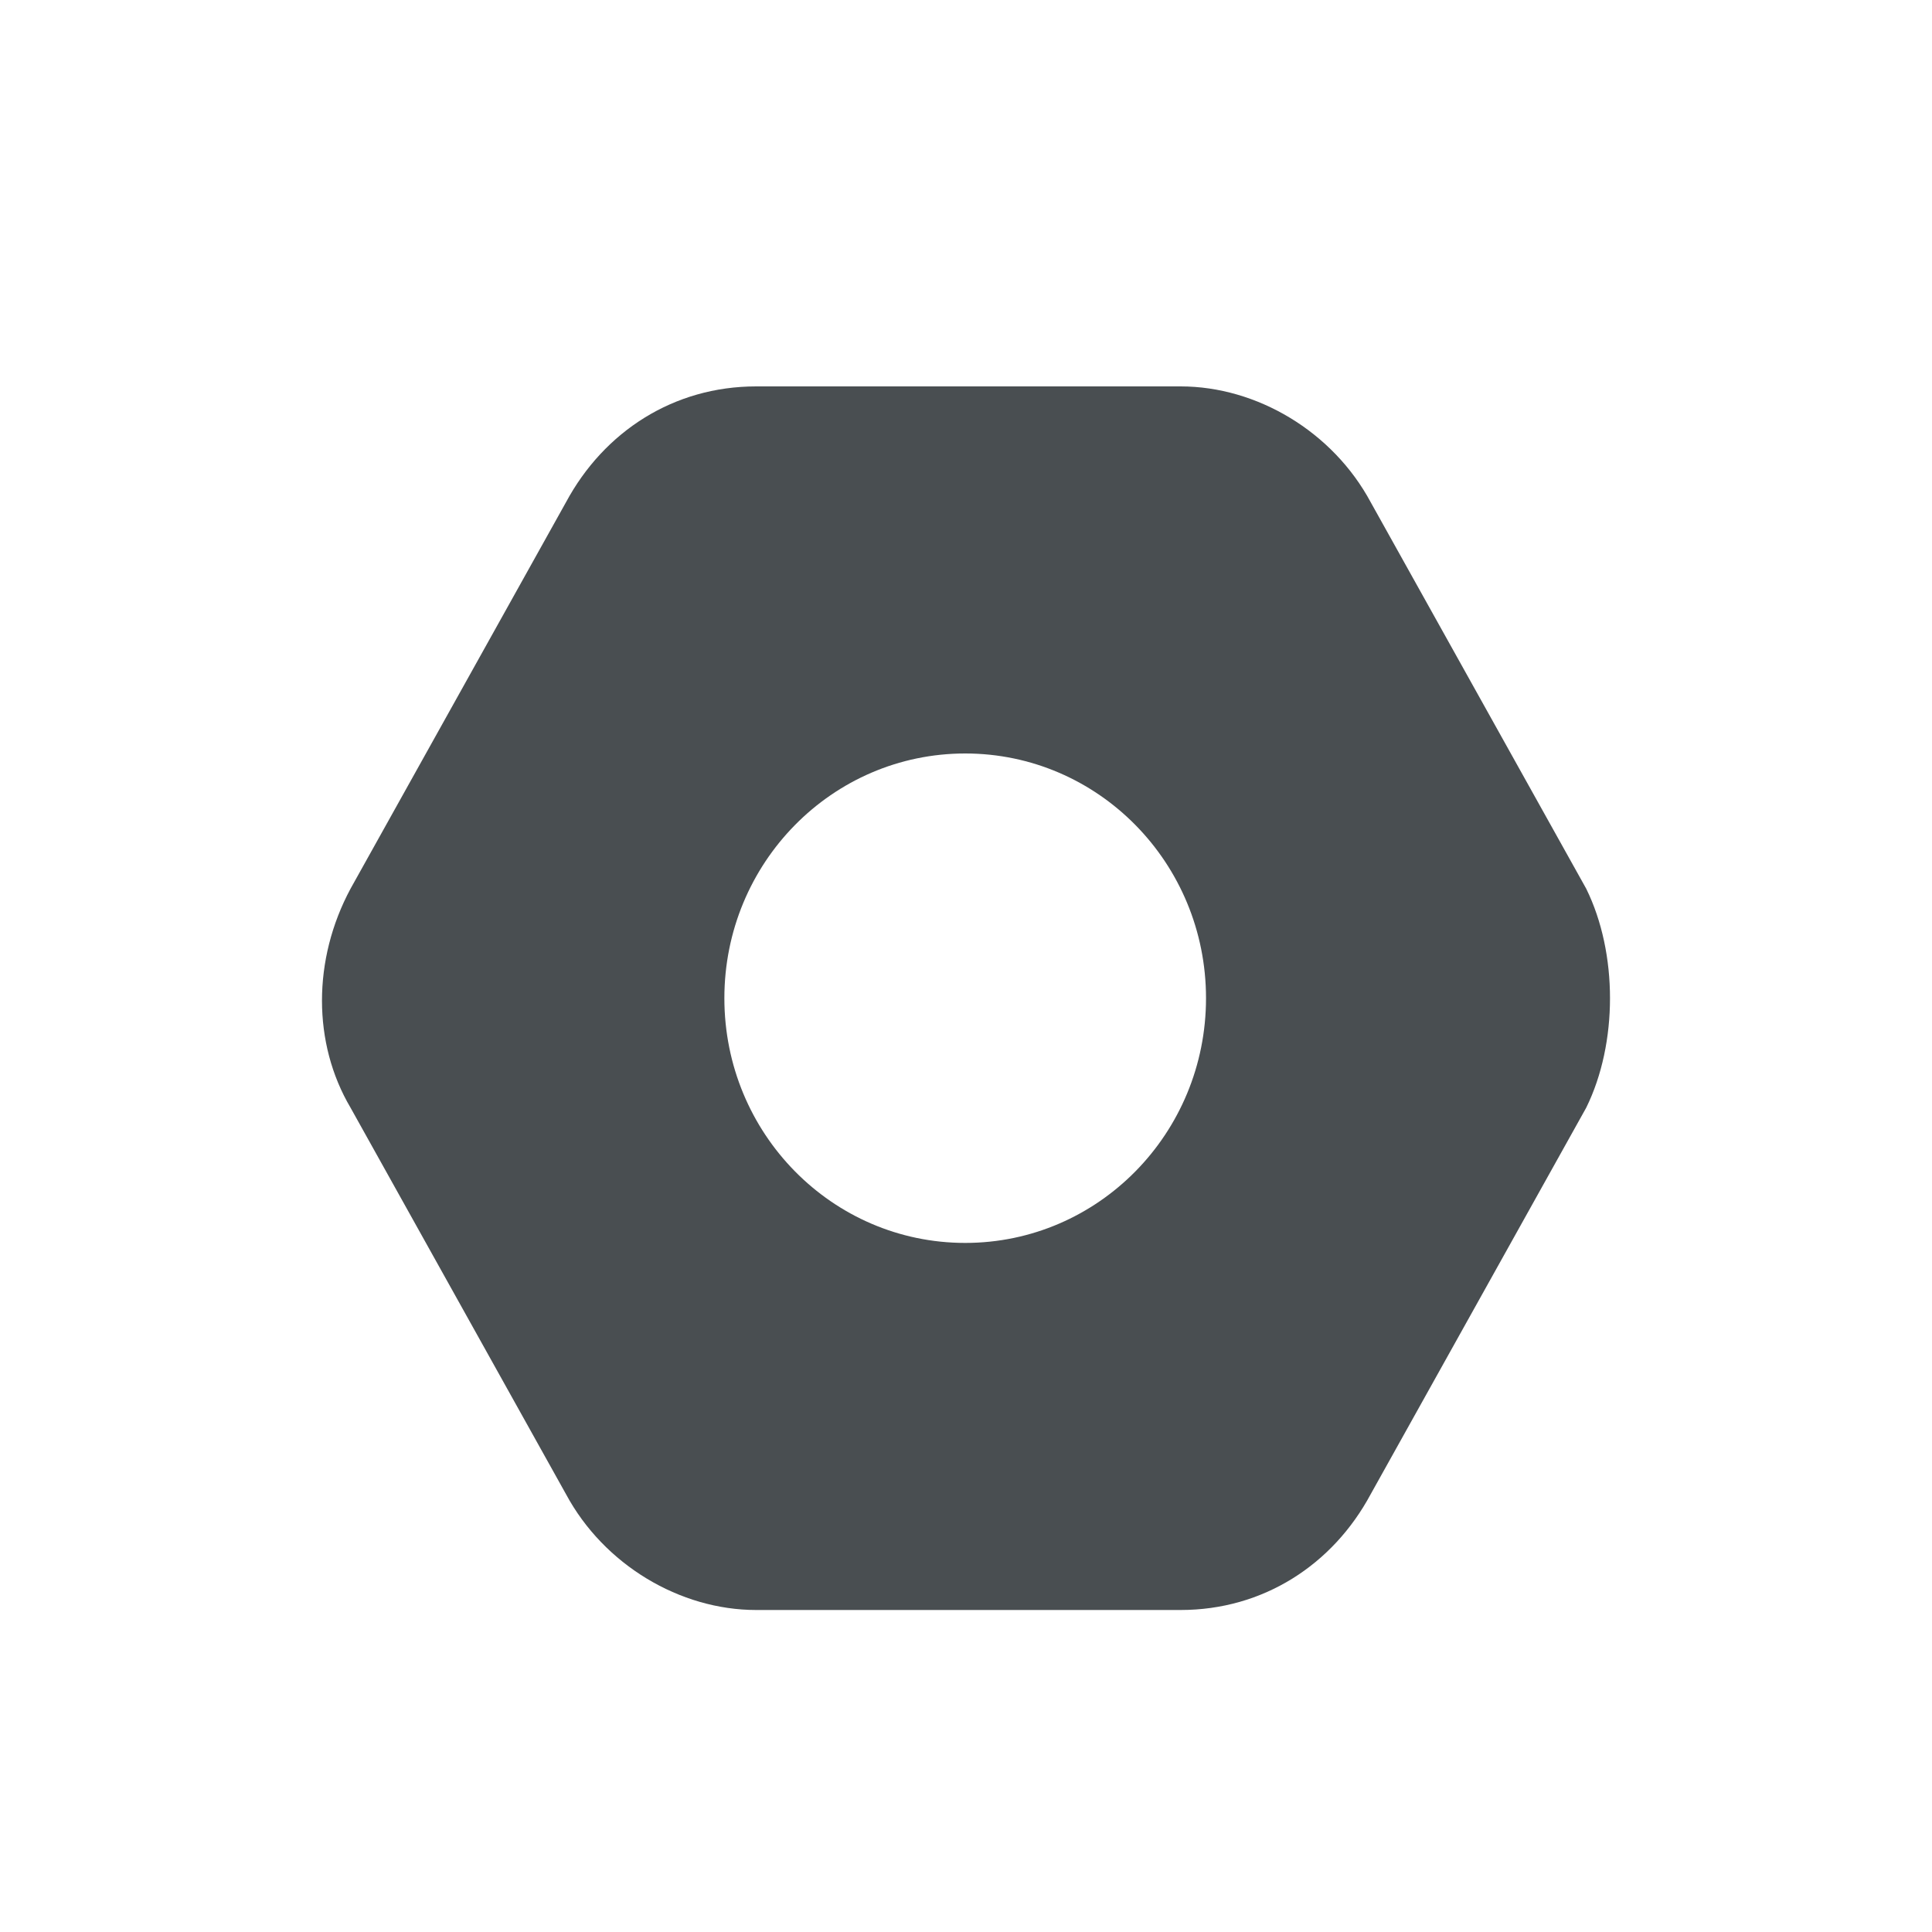 <svg width="30" height="30" viewBox="0 0 30 30" fill="none" xmlns="http://www.w3.org/2000/svg">
<path d="M24.631 13.8L21.285 7.8C20.695 6.7 19.514 6 18.333 6H11.741C10.461 6 9.379 6.7 8.788 7.8L5.443 13.8C4.852 14.9 4.852 16.2 5.443 17.2L8.788 23.2C9.379 24.3 10.56 25 11.741 25H18.333C19.613 25 20.695 24.3 21.285 23.2L24.631 17.2C25.123 16.2 25.123 14.8 24.631 13.8ZM14.988 19.3C12.921 19.3 11.248 17.6 11.248 15.5C11.248 13.4 12.921 11.7 14.988 11.7C17.054 11.7 18.727 13.4 18.727 15.5C18.727 17.6 17.054 19.3 14.988 19.3Z" fill="#494E51"/>
</svg>
